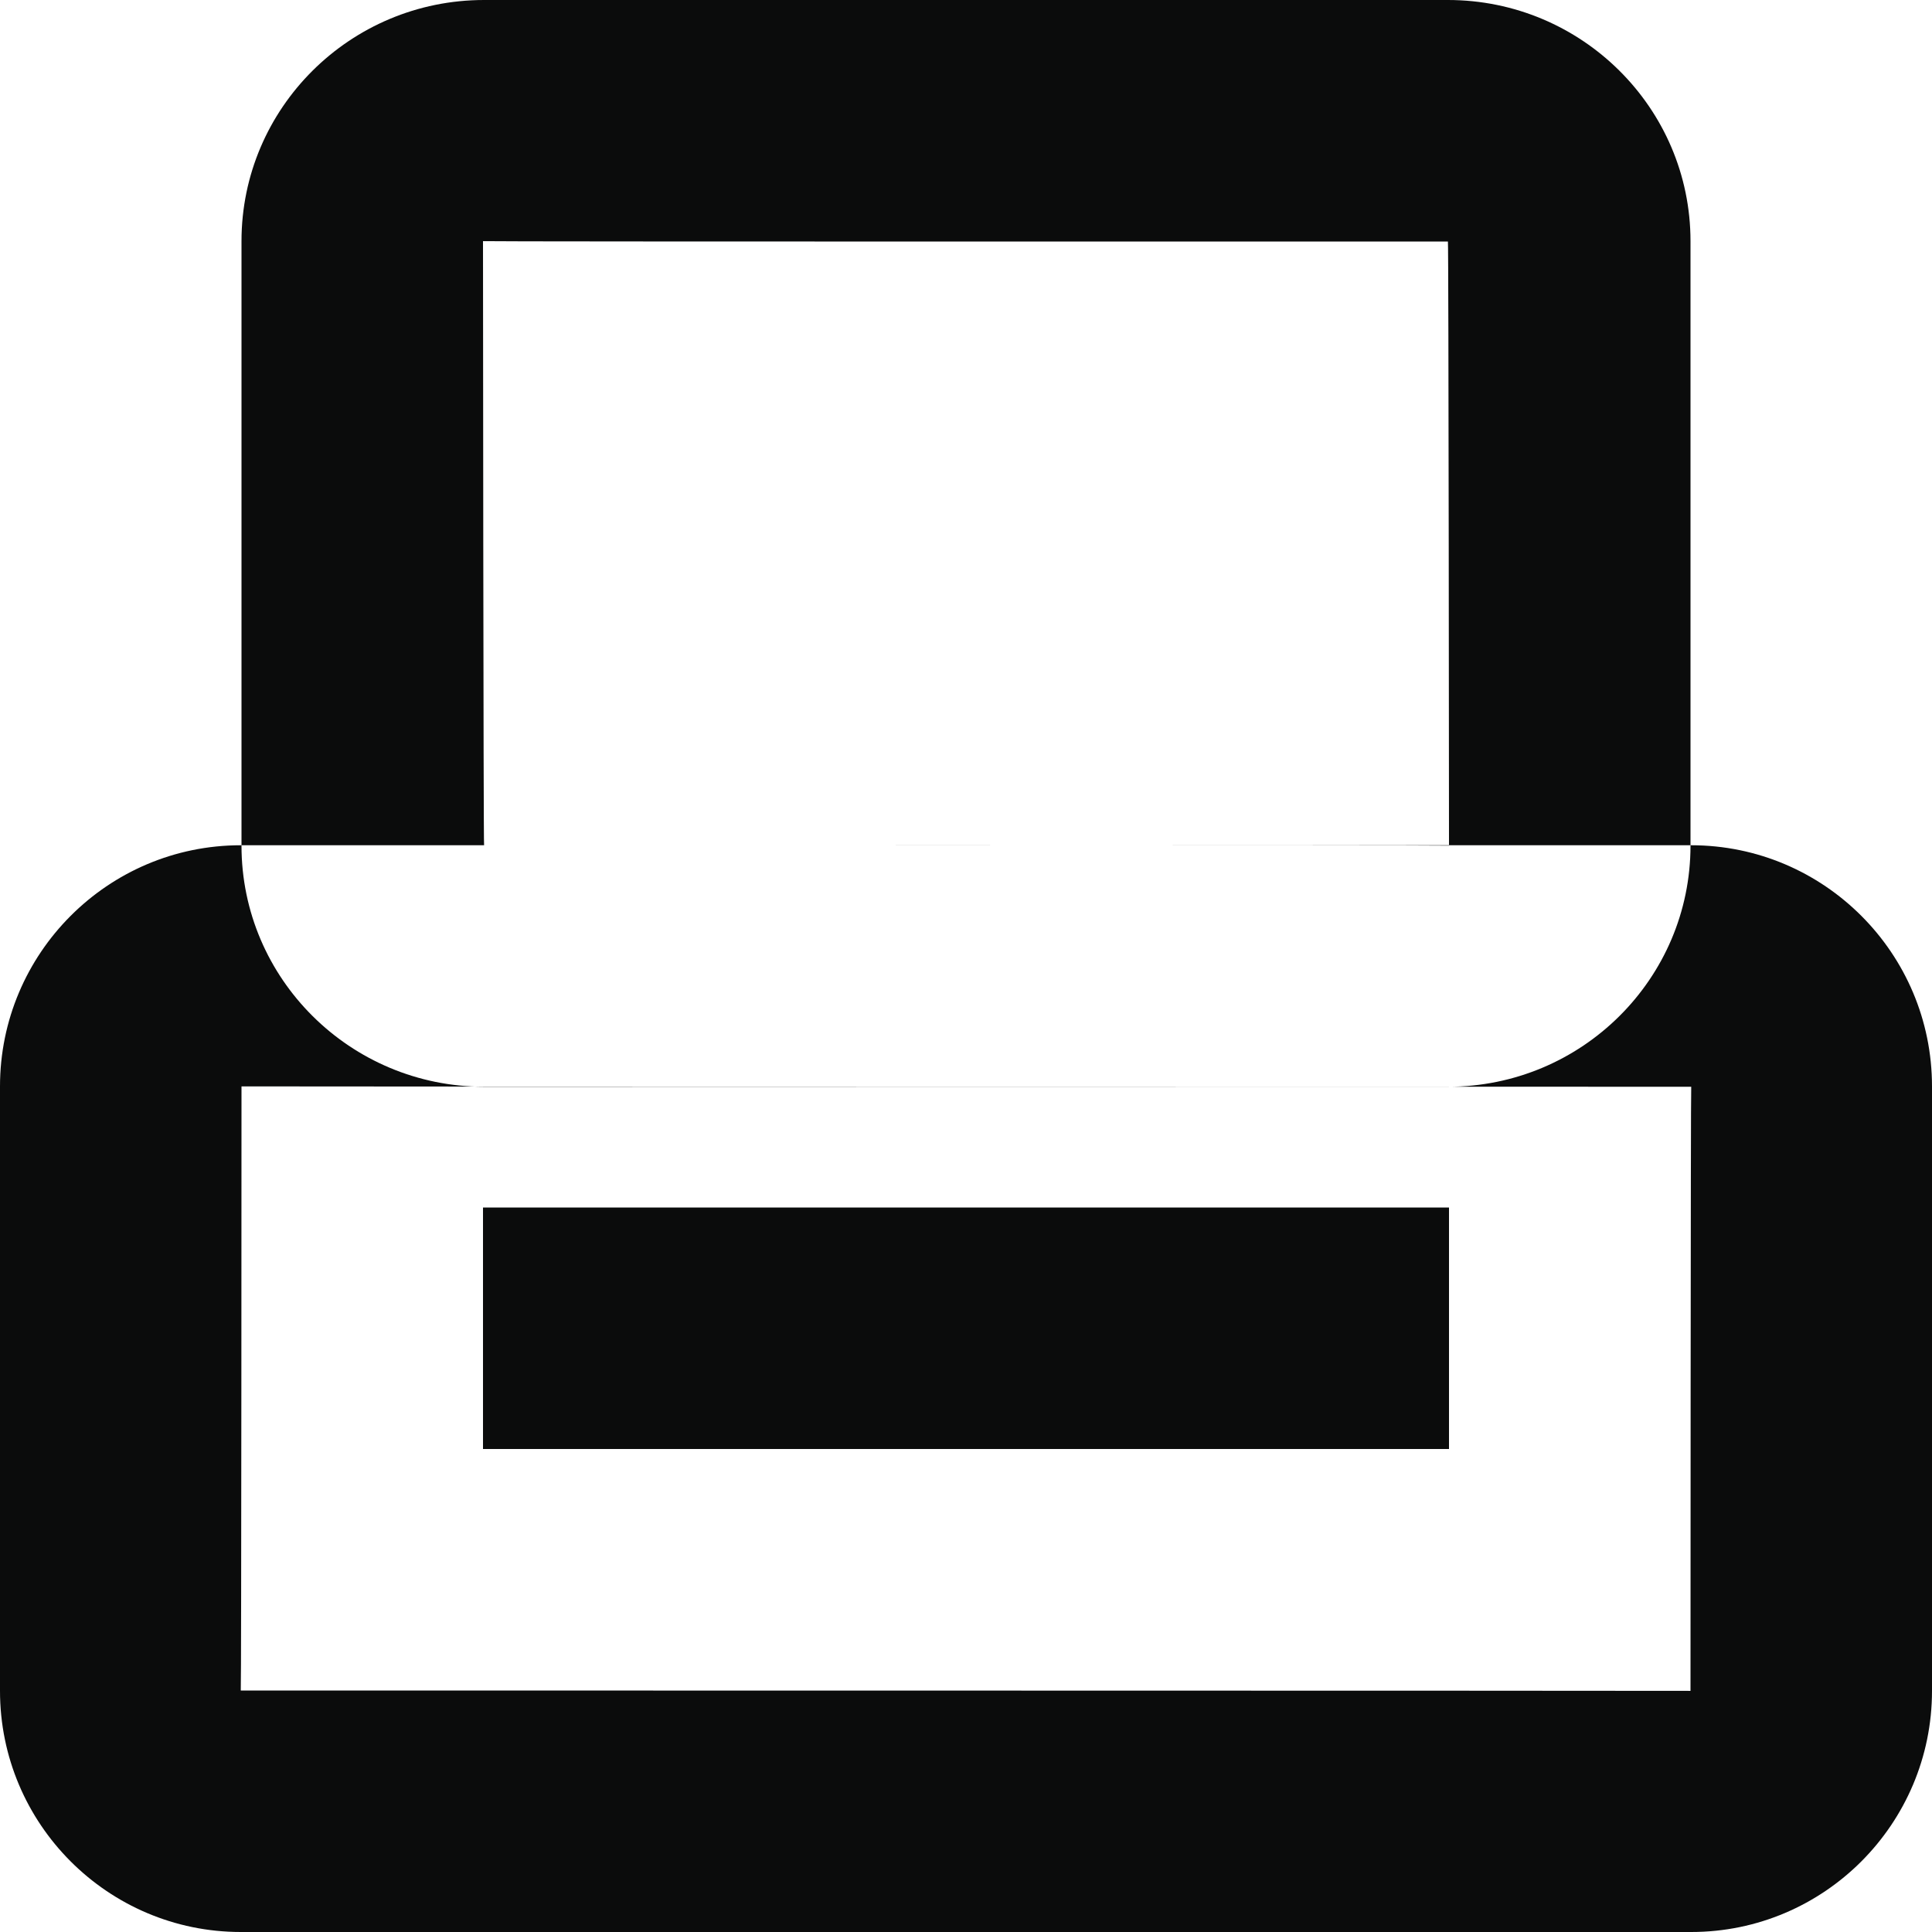 <?xml version="1.0" encoding="UTF-8" standalone="no"?>
<svg width="16px" height="16px" viewBox="0 0 16 16" version="1.1" xmlns="http://www.w3.org/2000/svg" xmlns:xlink="http://www.w3.org/1999/xlink" xmlns:sketch="http://www.bohemiancoding.com/sketch/ns">
    <!-- Generator: Sketch 3.0.4 (8053) - http://www.bohemiancoding.com/sketch -->
    <title>icon-print</title>
    <desc>Created with Sketch.</desc>
    <defs></defs>
    <g id="Styles&amp;Elements" stroke="none" stroke-width="1" fill="none" fill-rule="evenodd" sketch:type="MSPage">
        <g id="icon-print" sketch:type="MSLayerGroup" fill="#0B0C0C">
            <path d="M2,1.997 L2,7.003 C2,8.106 2.902,9 4.009,9 L11.991,9 C13.101,9 14,8.104 14,7.003 L14,1.997 C14,0.894 13.098,0 11.991,0 L4.009,0 C2.899,0 2,0.896 2,1.997 Z M11.991,2 C11.997,2 12,7.003 12,7.003 C12,6.998 4.009,7 4.009,7 C4.003,7 4,1.997 4,1.997 C4,2.002 11.991,2 11.991,2 Z M0,8.997 L0,14.003 C0,15.106 0.895,16 1.994,16 L14.006,16 C15.107,16 16,15.104 16,14.003 L16,8.997 C16,7.894 15.105,7 14.006,7 L1.994,7 C0.893,7 0,7.896 0,8.997 Z M14.006,9 C14.001,9 14,14.003 14,14.003 C14,14.001 1.994,14 1.994,14 C1.999,14 2,8.997 2,8.997 C2,8.999 14.006,9 14.006,9 Z M4,10 L4,12 L12,12 L12,10 L4,10 Z" id="Rectangle-58" sketch:type="MSShapeGroup"></path>
        </g>
    </g>
</svg>